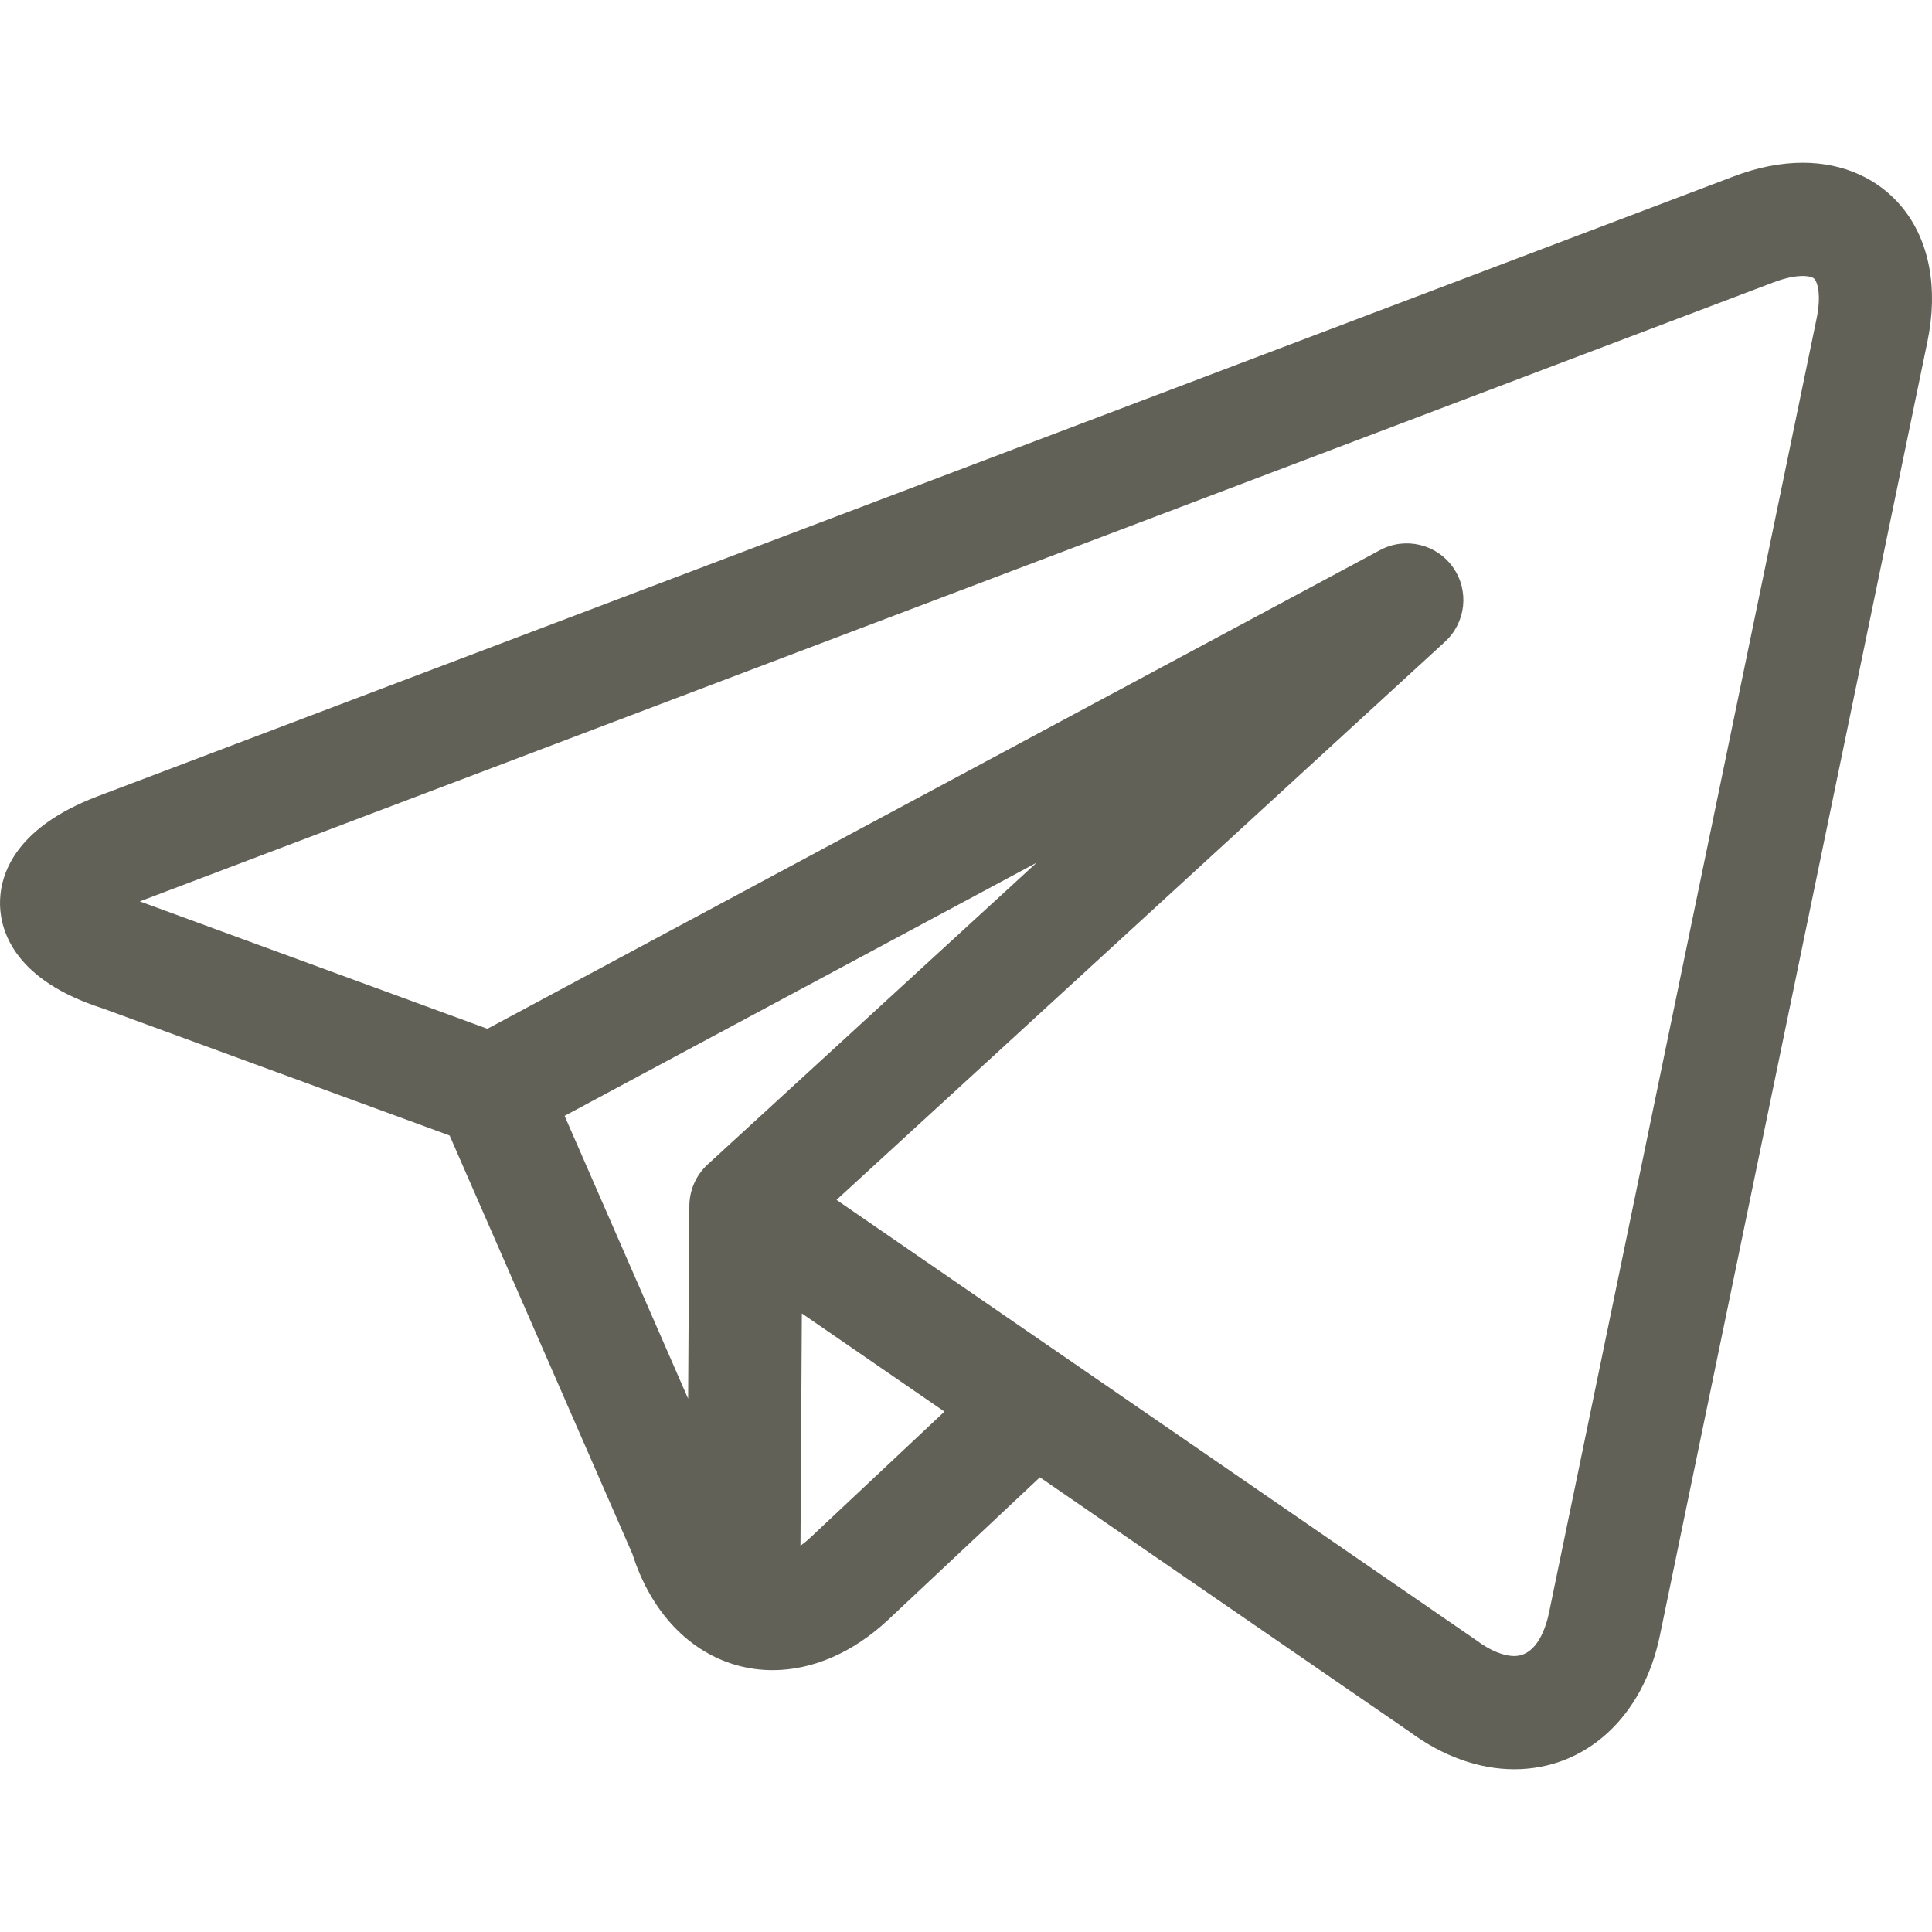 <svg width="53" height="53" viewBox="0 0 53 53" fill="none" xmlns="http://www.w3.org/2000/svg">
<g clip-path="url(#clip0_137_323)">
<path d="M52.189 5.697C51.542 4.903 50.571 4.465 49.455 4.465C48.852 4.465 48.214 4.591 47.558 4.84L2.687 21.841C0.301 22.745 -0.02 24.106 0.001 24.837C0.022 25.564 0.416 26.895 2.818 27.663L12.334 31.15L17.349 42.63C17.853 44.218 18.907 45.332 20.251 45.693C20.561 45.776 20.878 45.817 21.196 45.817C22.288 45.817 23.406 45.336 24.372 44.429L28.527 40.526L38.665 47.504C39.578 48.179 40.572 48.535 41.54 48.535C43.506 48.535 45.075 47.095 45.535 44.868L52.874 9.375C53.176 7.916 52.932 6.61 52.189 5.697ZM15.488 30.611L28.437 23.667L19.412 31.945C19.091 32.24 18.912 32.655 18.911 33.088C18.911 33.104 18.909 33.119 18.909 33.135L18.877 38.37L15.488 30.611ZM22.245 42.166C22.15 42.256 22.054 42.335 21.959 42.404L21.997 36.031L25.909 38.724L22.245 42.166ZM49.833 8.746L42.494 44.239C42.42 44.597 42.179 45.429 41.54 45.429C41.242 45.429 40.871 45.276 40.498 44.996C40.482 44.984 40.465 44.973 40.449 44.962L29.272 37.269C29.27 37.267 29.269 37.267 29.267 37.266L22.948 32.916L39.641 17.604C40.218 17.075 40.311 16.199 39.858 15.561C39.405 14.922 38.547 14.721 37.858 15.091L13.371 28.222L3.855 24.735C3.848 24.733 3.841 24.73 3.834 24.728L48.658 7.744C49.036 7.601 49.3 7.571 49.455 7.571C49.531 7.571 49.717 7.579 49.781 7.658C49.863 7.759 49.966 8.101 49.833 8.746Z" fill="#616158"/>
</g>
<defs>
<clipPath id="clip0_137_323">
<rect width="53" height="53" fill="white"/>
</clipPath>
</defs>
</svg>
